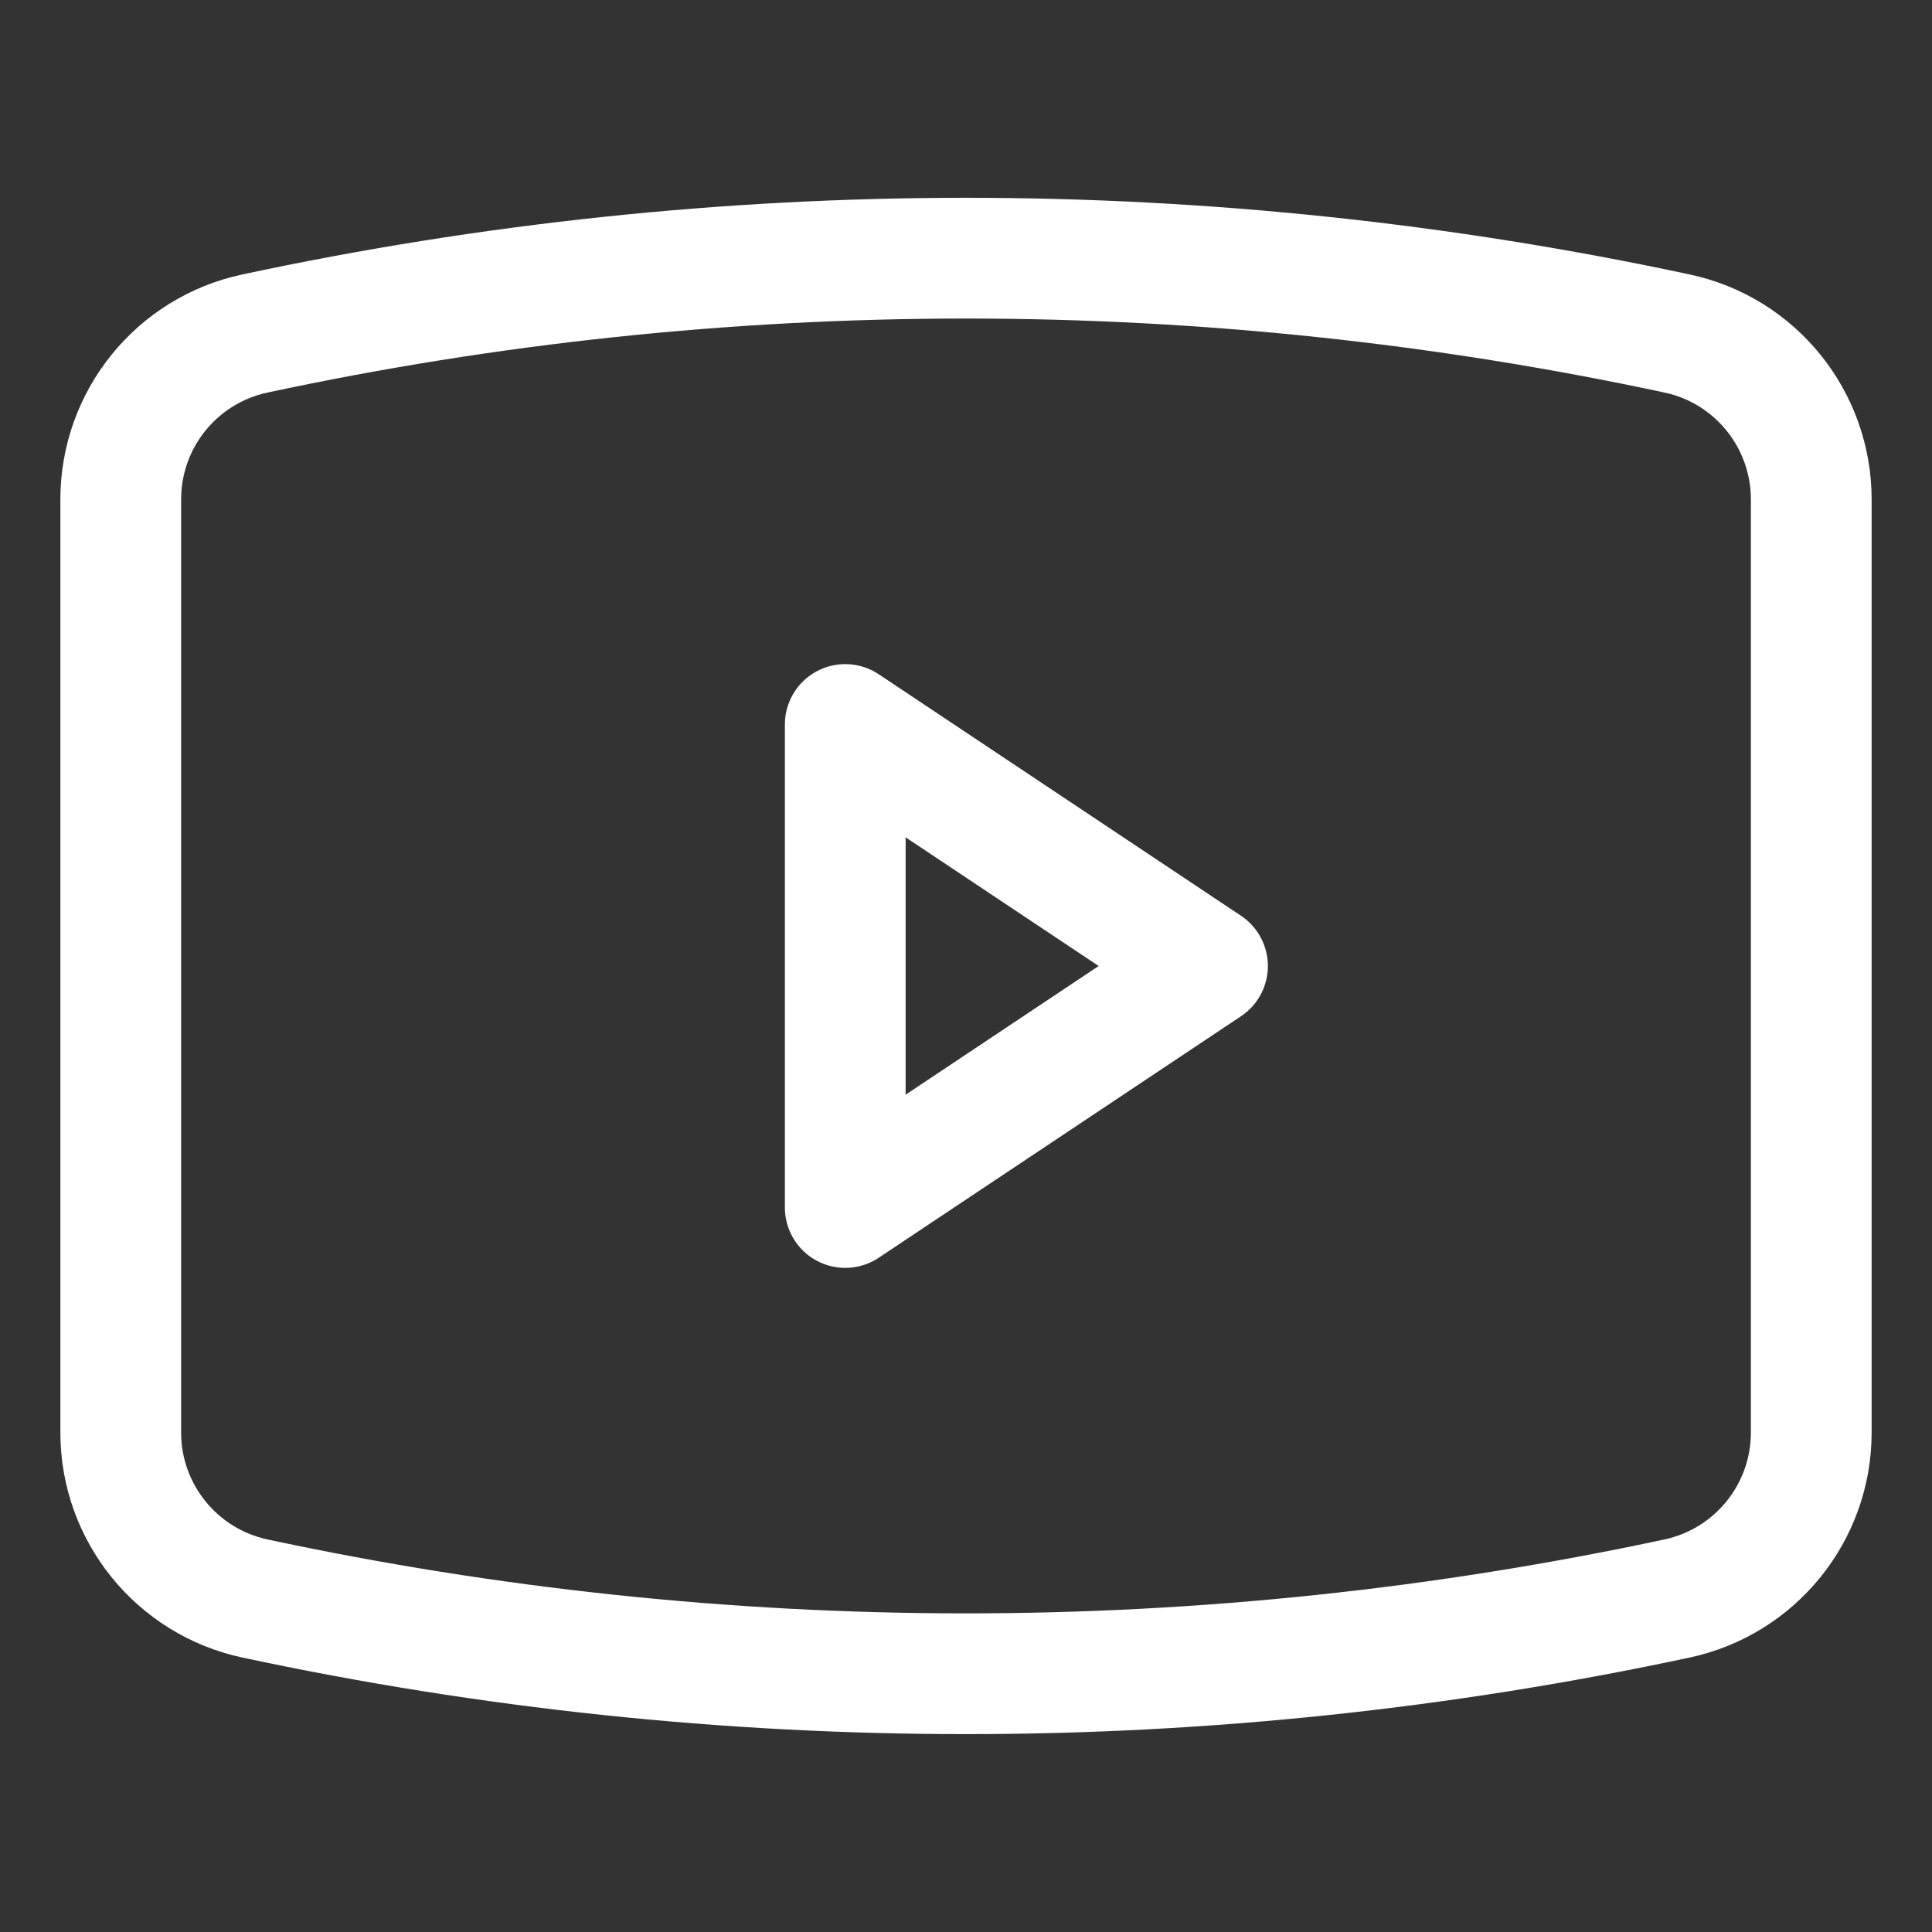 <svg width="16" height="16" viewBox="0 0 16 16" fill="none" xmlns="http://www.w3.org/2000/svg">
<rect x="0" y="0" width="16" height="16" fill="#333333" stroke="none"/>
<path d="M1 11.864V4.136C1 3.473 1.463 2.9 2.111 2.762C5.993 1.93 10.007 1.93 13.889 2.762C14.537 2.9 15 3.473 15 4.136V11.864C15 12.526 14.537 13.099 13.889 13.238C10.007 14.069 5.993 14.069 2.111 13.238C1.463 13.099 1 12.526 1 11.864Z" stroke="white" stroke-linejoin="round"/>
<path d="M7 10V6L10 8L7 10Z" stroke="white" stroke-linejoin="round"/>
</svg>
